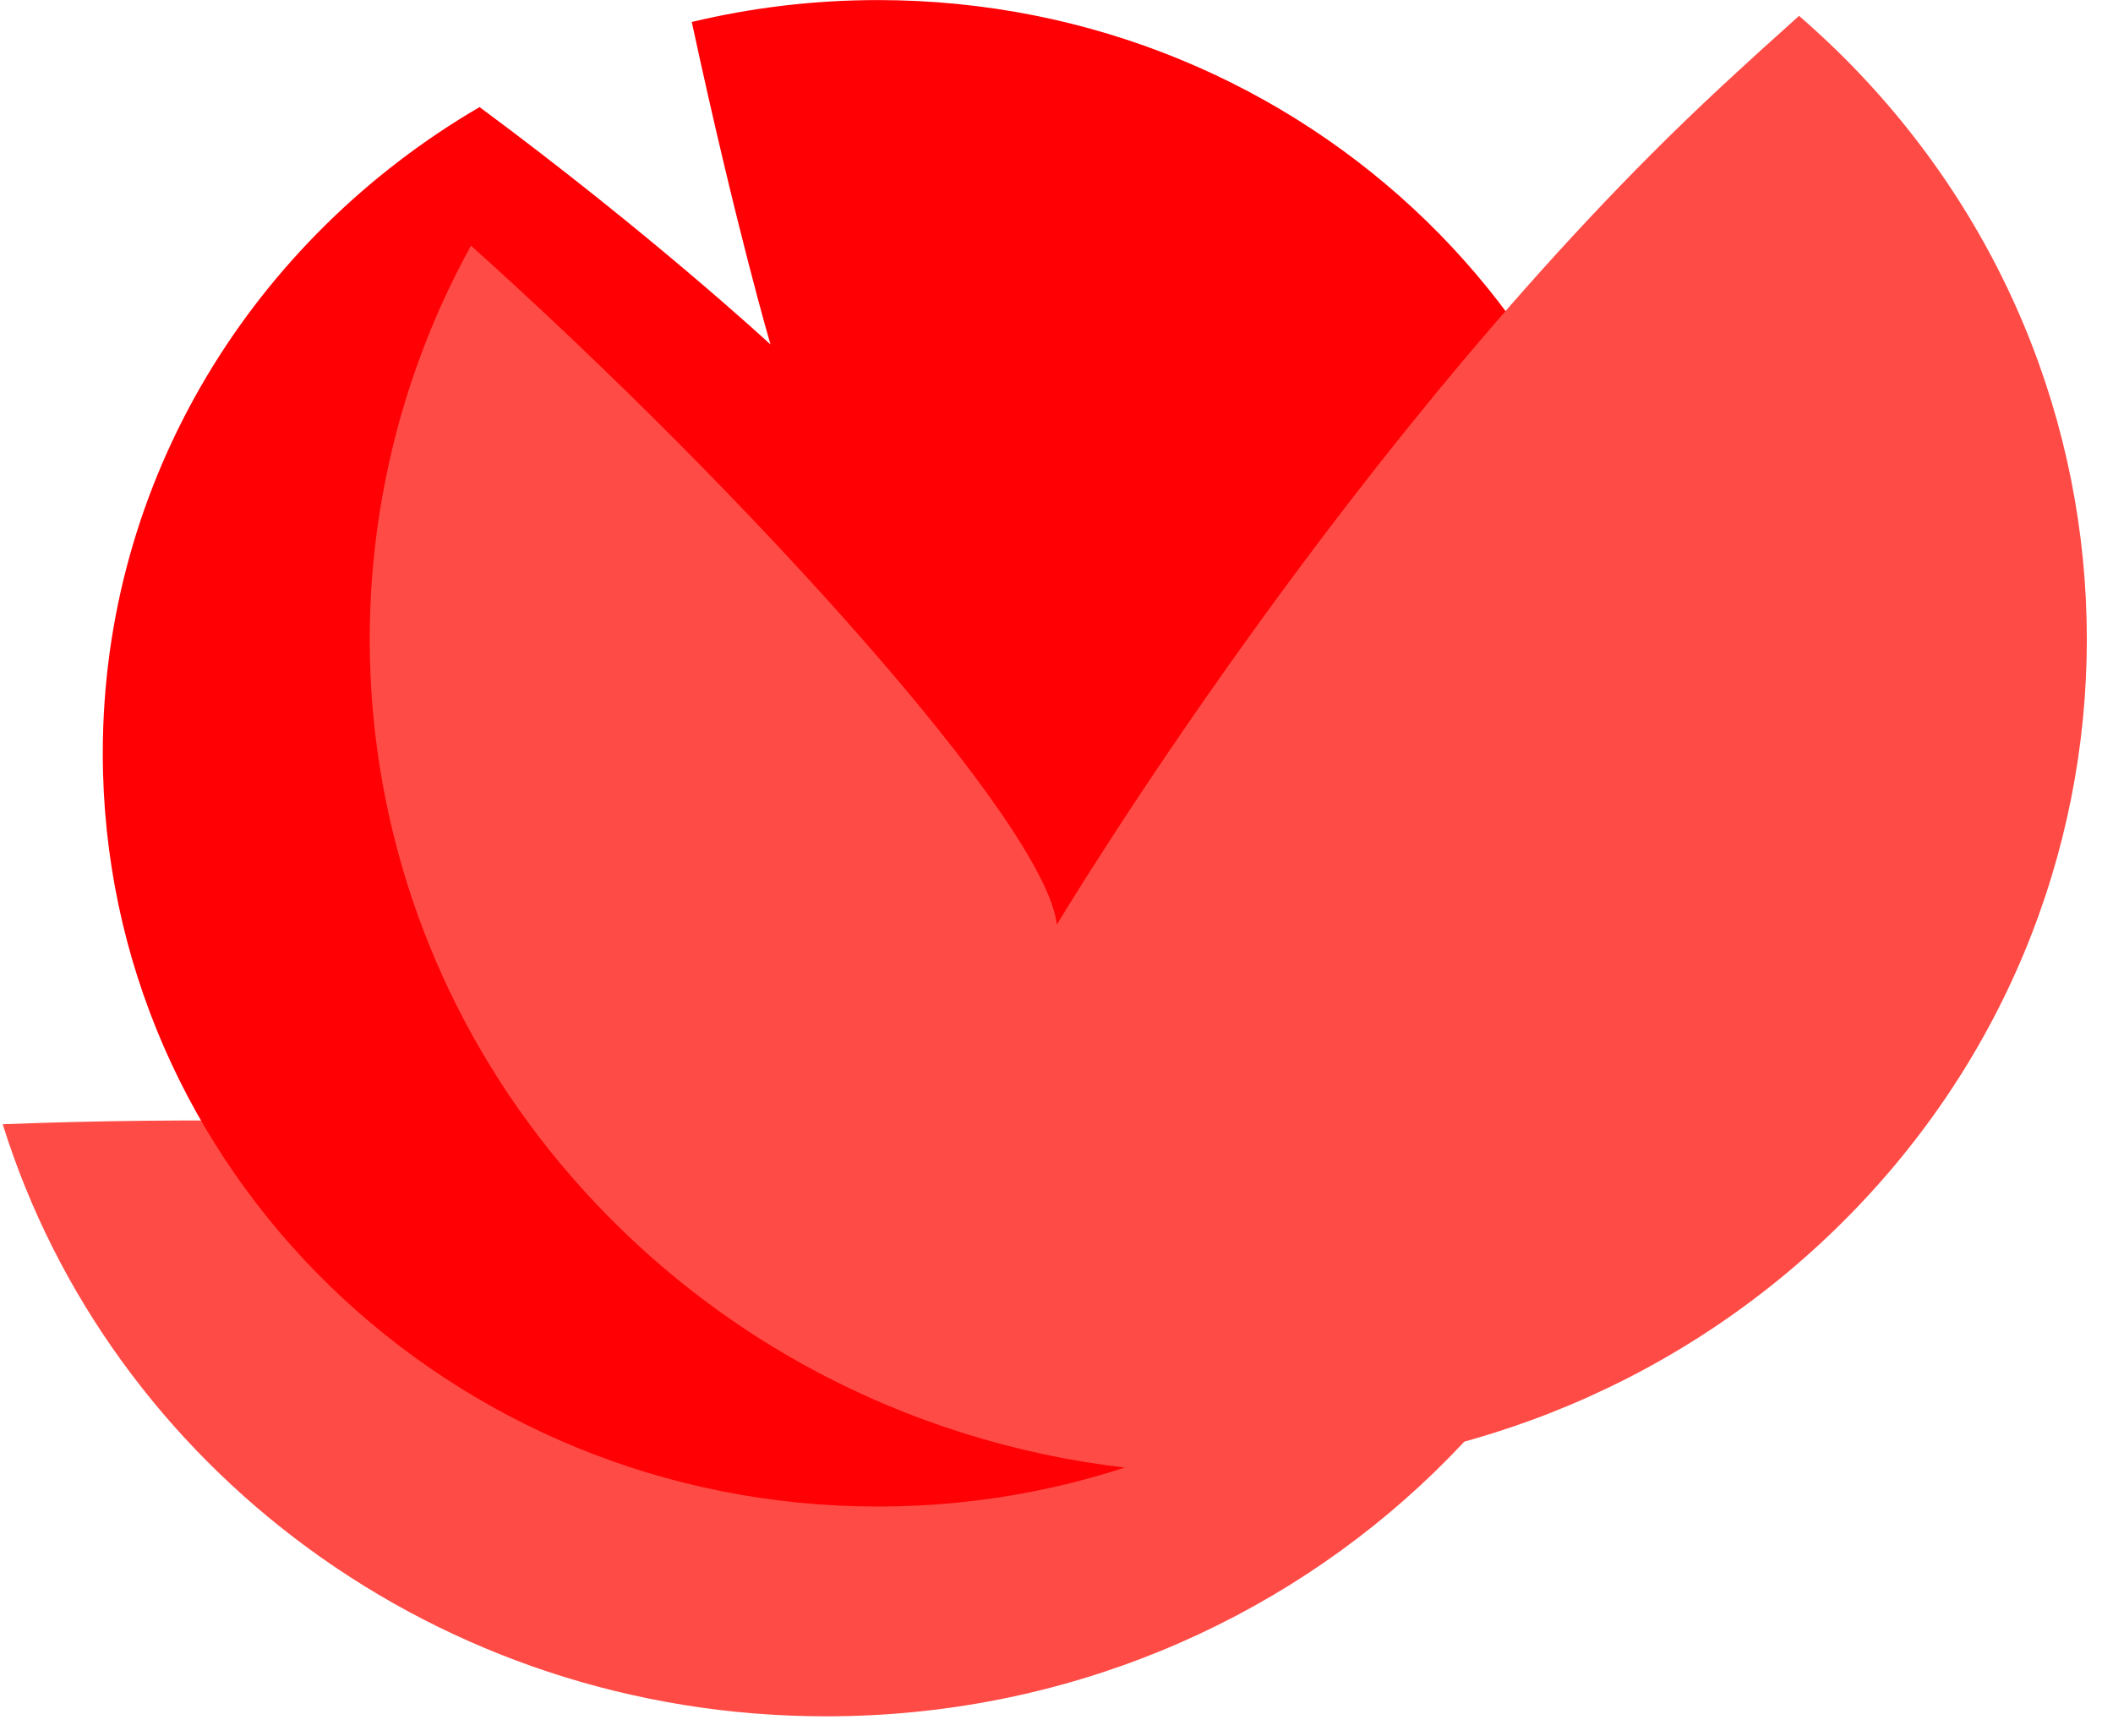 <svg width="28" height="23" viewBox="0 0 28 23" fill="none" xmlns="http://www.w3.org/2000/svg">
<g clip-path="url(#clip0_555_32381)">
<path fill-rule="evenodd" clip-rule="evenodd" d="M12.095 15.925C11.025 15.08 5.002 14.704 0.036 14.898C1.453 19.438 5.802 22.744 10.948 22.744C17.244 22.744 22.348 17.796 22.348 11.69C22.348 5.584 17.244 0.635 10.948 0.635C10.725 0.635 10.504 0.642 10.285 0.654C10.266 1.099 10.25 1.554 10.238 2.018C10.076 8.528 12.095 15.925 12.095 15.925Z" fill="#FF4B45"/>
<path fill-rule="evenodd" clip-rule="evenodd" d="M11.634 0.001C10.784 0.001 9.957 0.102 9.167 0.291C9.752 3.006 10.21 4.565 10.21 4.565C10.21 4.565 8.646 3.116 6.355 1.419C3.364 3.164 1.362 6.345 1.362 9.982C1.362 15.495 5.961 19.964 11.634 19.964C17.307 19.964 21.907 15.495 21.907 9.982C21.907 4.47 17.307 0.001 11.634 0.001Z" fill="#FF0004"/>
<path fill-rule="evenodd" clip-rule="evenodd" d="M14.004 12.253C13.863 10.921 9.887 6.524 6.241 3.255C3.937 7.439 4.6 12.76 8.231 16.289C12.674 20.608 19.878 20.608 24.321 16.289C28.764 11.971 28.764 4.97 24.321 0.651C24.164 0.499 24.003 0.352 23.84 0.21C23.503 0.511 23.16 0.822 22.815 1.143C17.963 5.637 14.004 12.254 14.004 12.254" fill="#FF4B45"/>
</g>
<defs>
<clipPath id="clip0_555_32381">
<rect width="27.617" height="22.744" fill="white" transform="translate(0.036)"/>
</clipPath>
</defs>
</svg>

